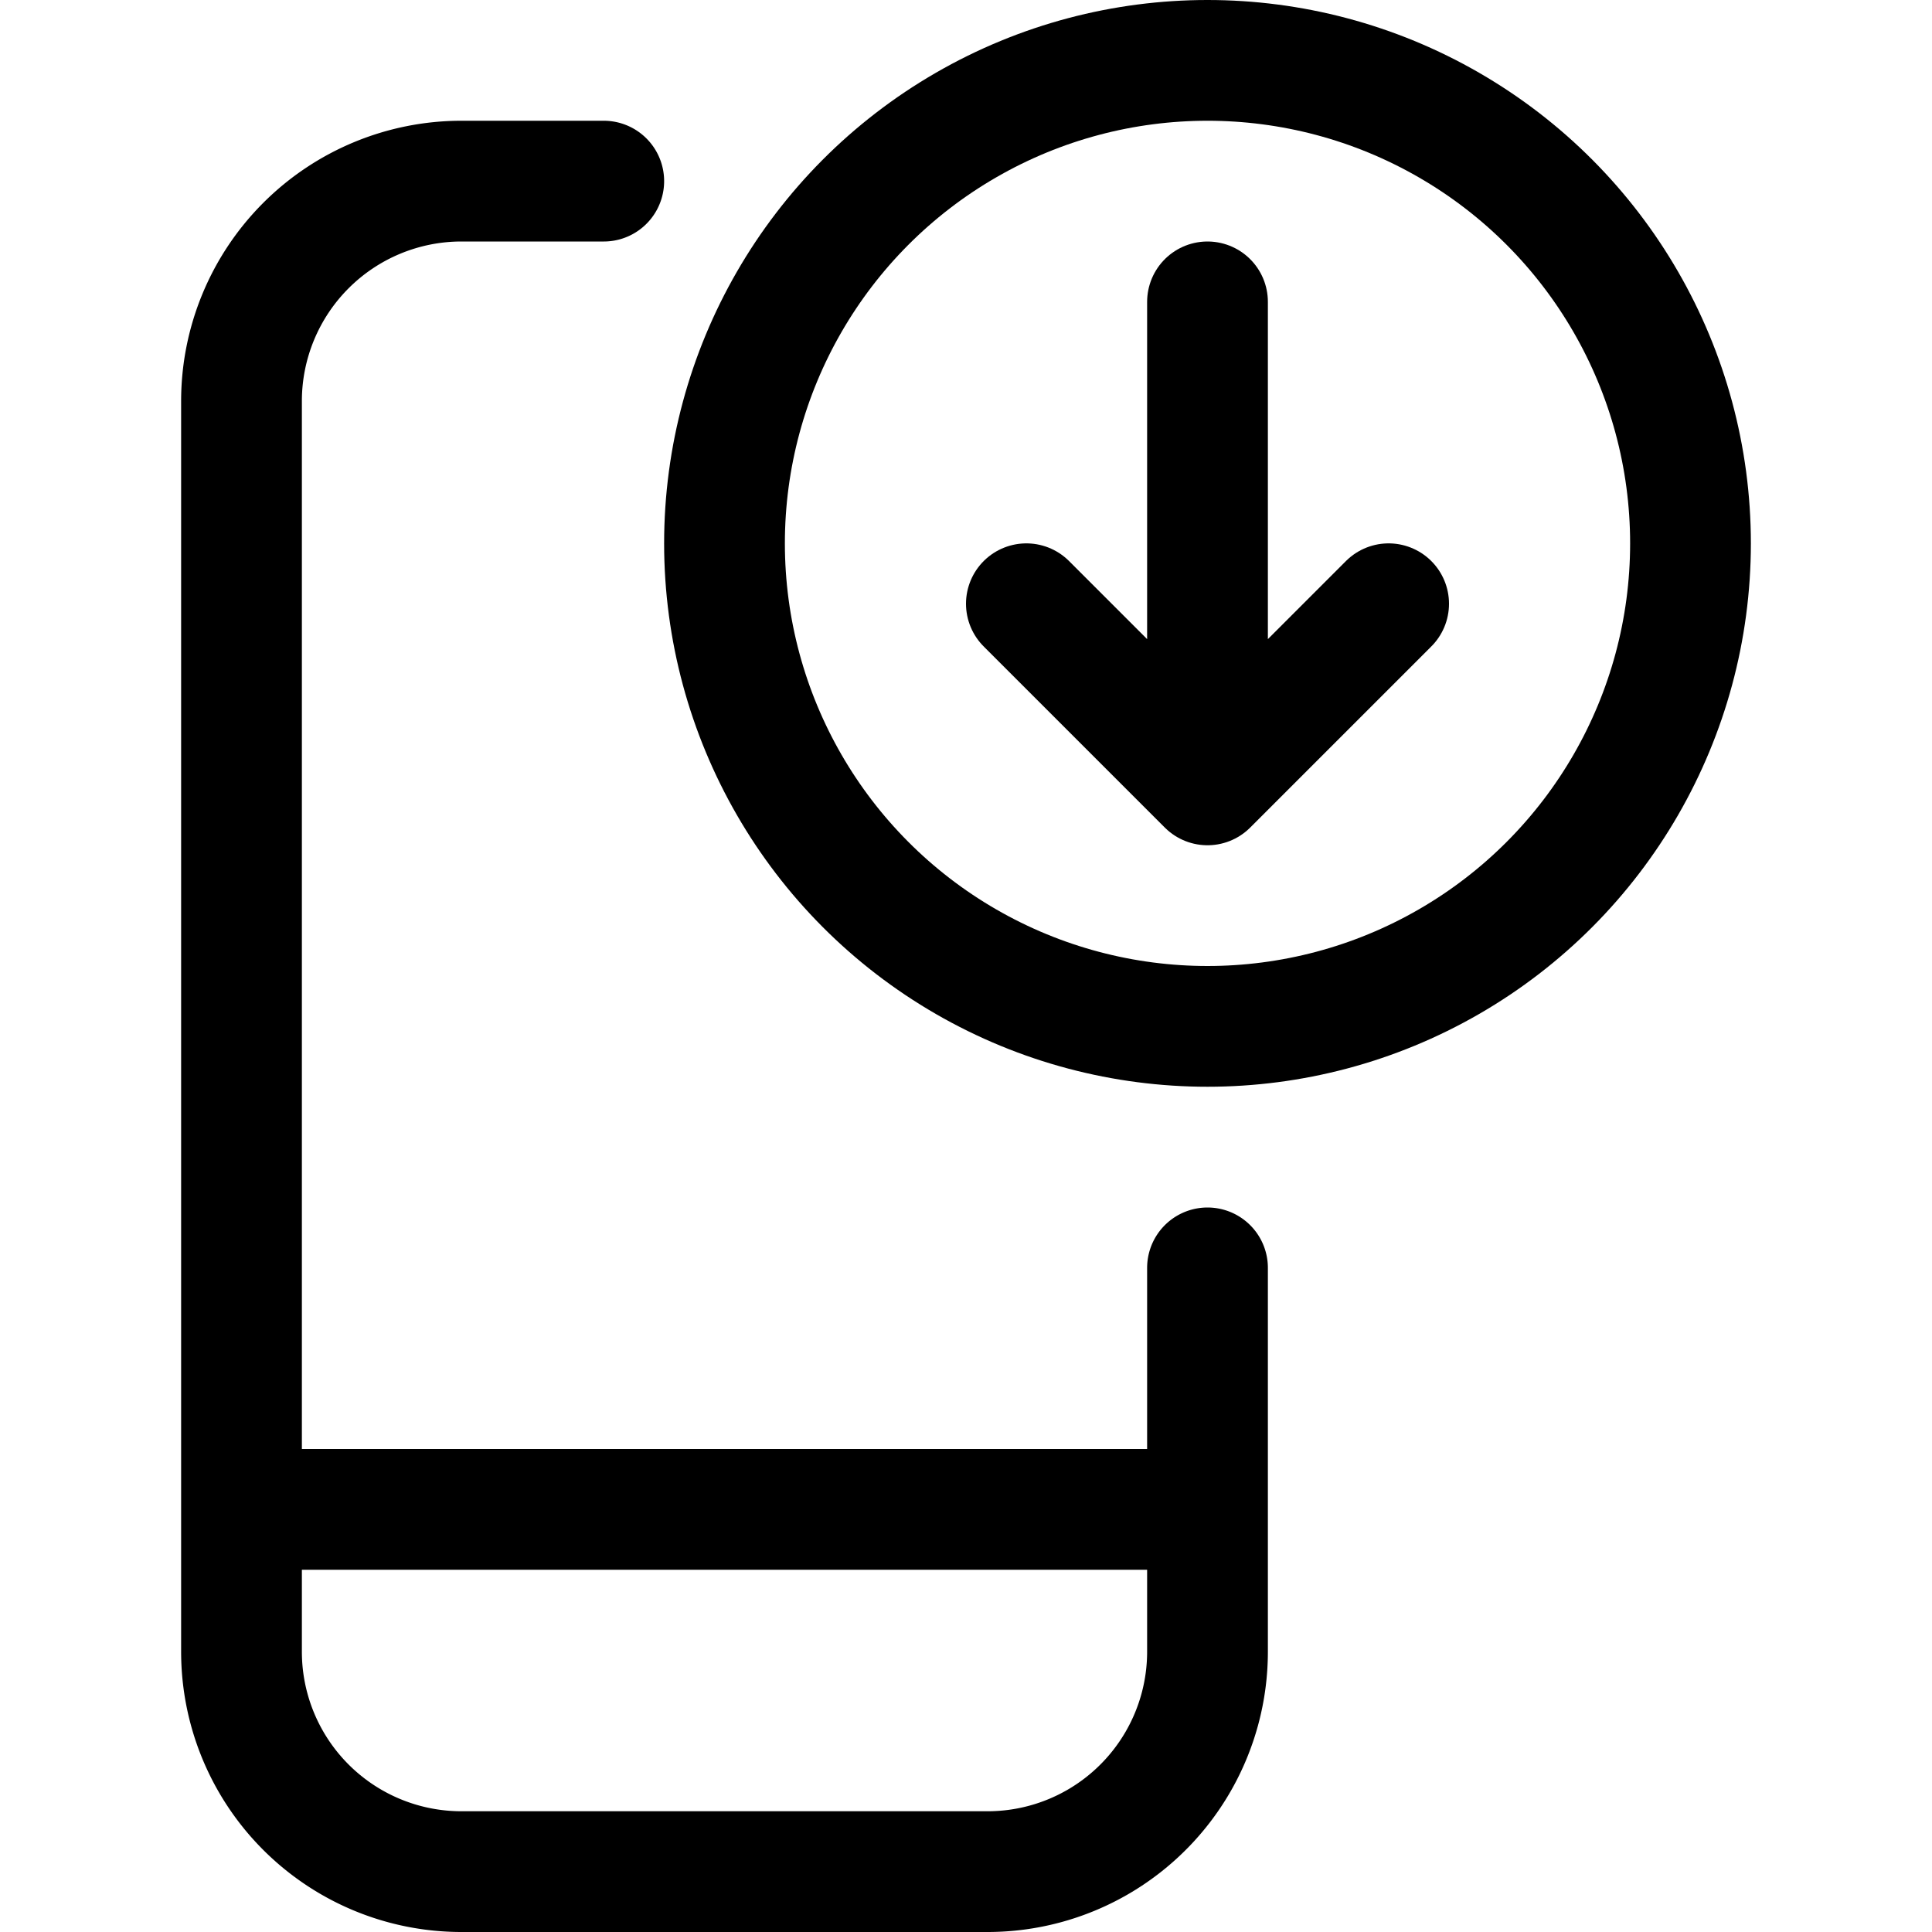 <svg xmlns="http://www.w3.org/2000/svg" width="24" height="24" viewBox="0 0 24 24"><defs><style>.a{fill:none;stroke:#000;stroke-linecap:round;stroke-linejoin:round;stroke-width:1.5px}</style></defs><path d="M15 15.75v4.768a2.732 2.732 0 0 1-2.733 2.732H5.733A2.732 2.732 0 0 1 3 20.518V4.983A2.733 2.733 0 0 1 5.733 2.25H7.5M3 18.75h12" class="a"/><circle cx="15" cy="6.75" r="6" class="a"/><path d="M15 3.75v6m0 0L12.75 7.5M15 9.75l2.25-2.25" class="a"/></svg>